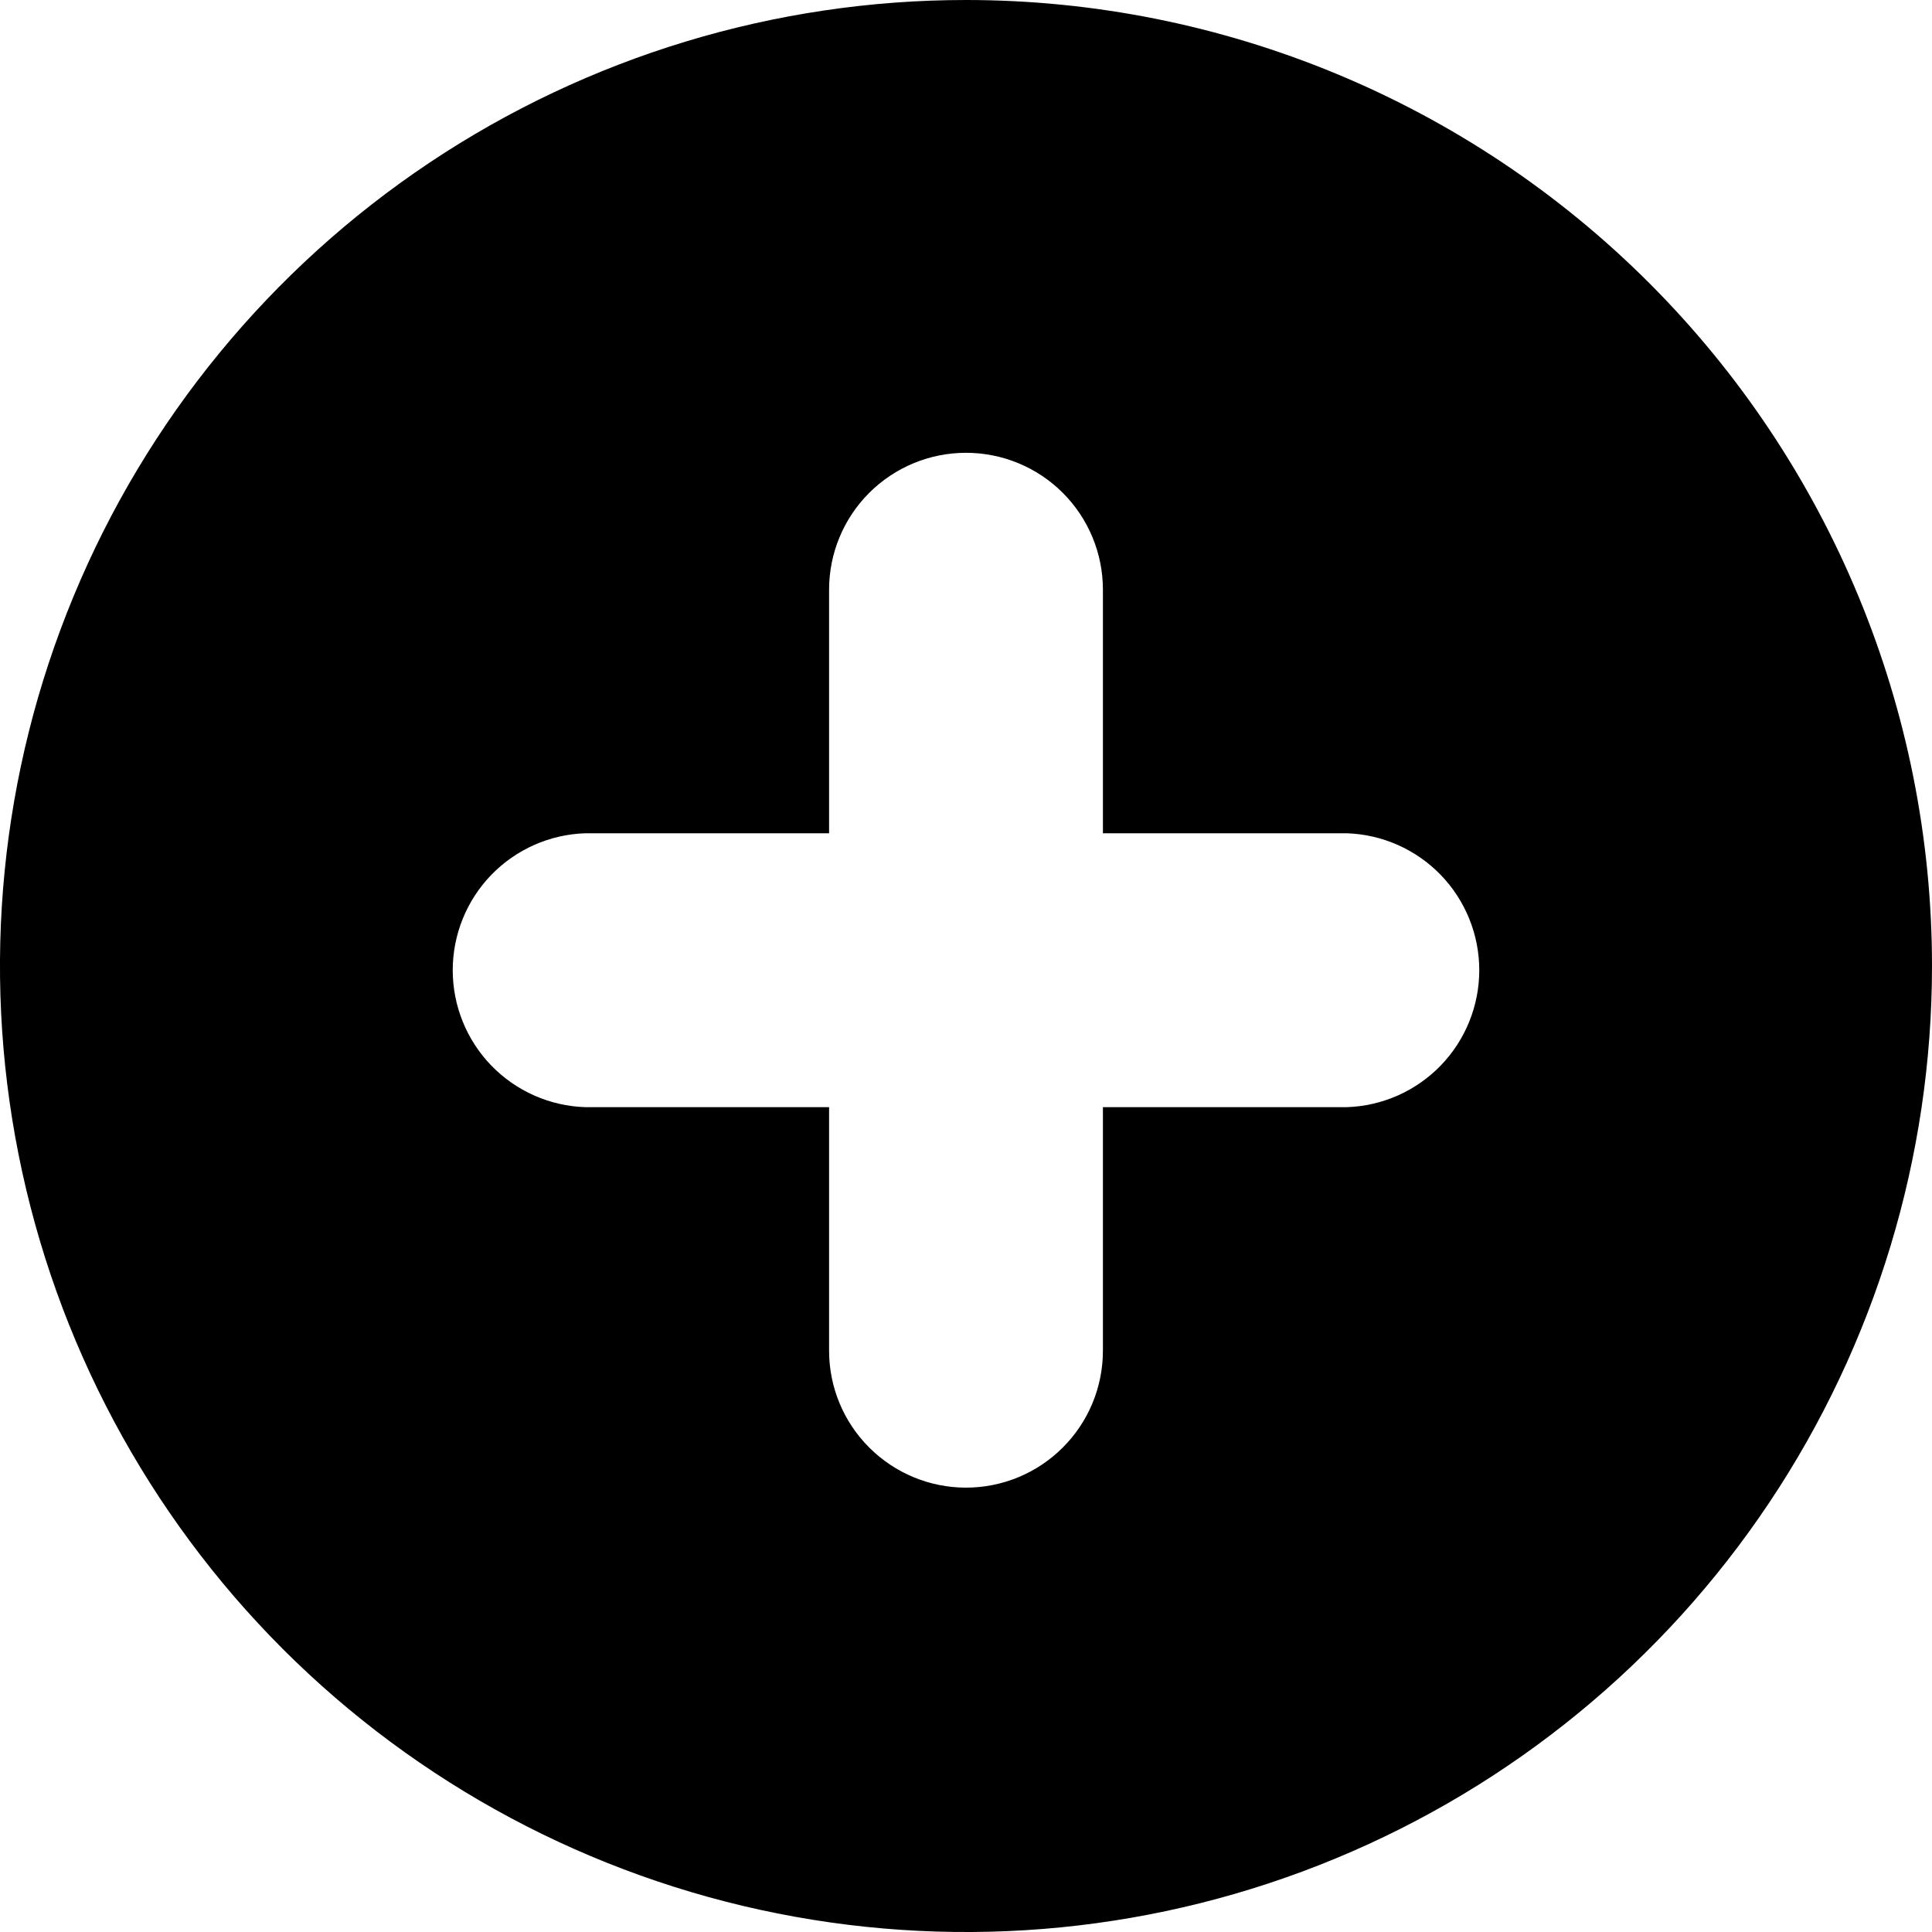 <svg width="30" height="30" viewBox="0 0 30 30" xmlns="http://www.w3.org/2000/svg">
<path d="M15 0C12.033 0 9.133 0.88 6.666 2.528C4.2 4.176 2.277 6.519 1.142 9.26C0.006 12.001 -0.291 15.017 0.288 17.926C0.867 20.836 2.296 23.509 4.393 25.607C6.491 27.704 9.164 29.133 12.074 29.712C14.983 30.291 17.999 29.994 20.74 28.858C23.481 27.723 25.824 25.8 27.472 23.334C29.12 20.867 30 17.967 30 15C30 11.022 28.42 7.206 25.607 4.393C22.794 1.58 18.978 0 15 0V0ZM20.91 17.192H17.126V20.974C17.126 21.538 16.902 22.079 16.503 22.477C16.105 22.876 15.564 23.1 15 23.1C14.436 23.1 13.896 22.876 13.497 22.477C13.098 22.079 12.874 21.538 12.874 20.974V17.192H9.09C8.538 17.175 8.014 16.943 7.629 16.546C7.245 16.149 7.03 15.618 7.03 15.065C7.03 14.513 7.245 13.982 7.629 13.585C8.014 13.188 8.538 12.956 9.09 12.939H12.874V9.156C12.874 8.593 13.098 8.052 13.497 7.653C13.896 7.255 14.436 7.031 15 7.031C15.564 7.031 16.105 7.255 16.503 7.653C16.902 8.052 17.126 8.593 17.126 9.156V12.939H20.91C21.462 12.956 21.986 13.188 22.371 13.585C22.755 13.982 22.97 14.513 22.97 15.065C22.97 15.618 22.755 16.149 22.371 16.546C21.986 16.943 21.462 17.175 20.91 17.192Z"/>
</svg>
